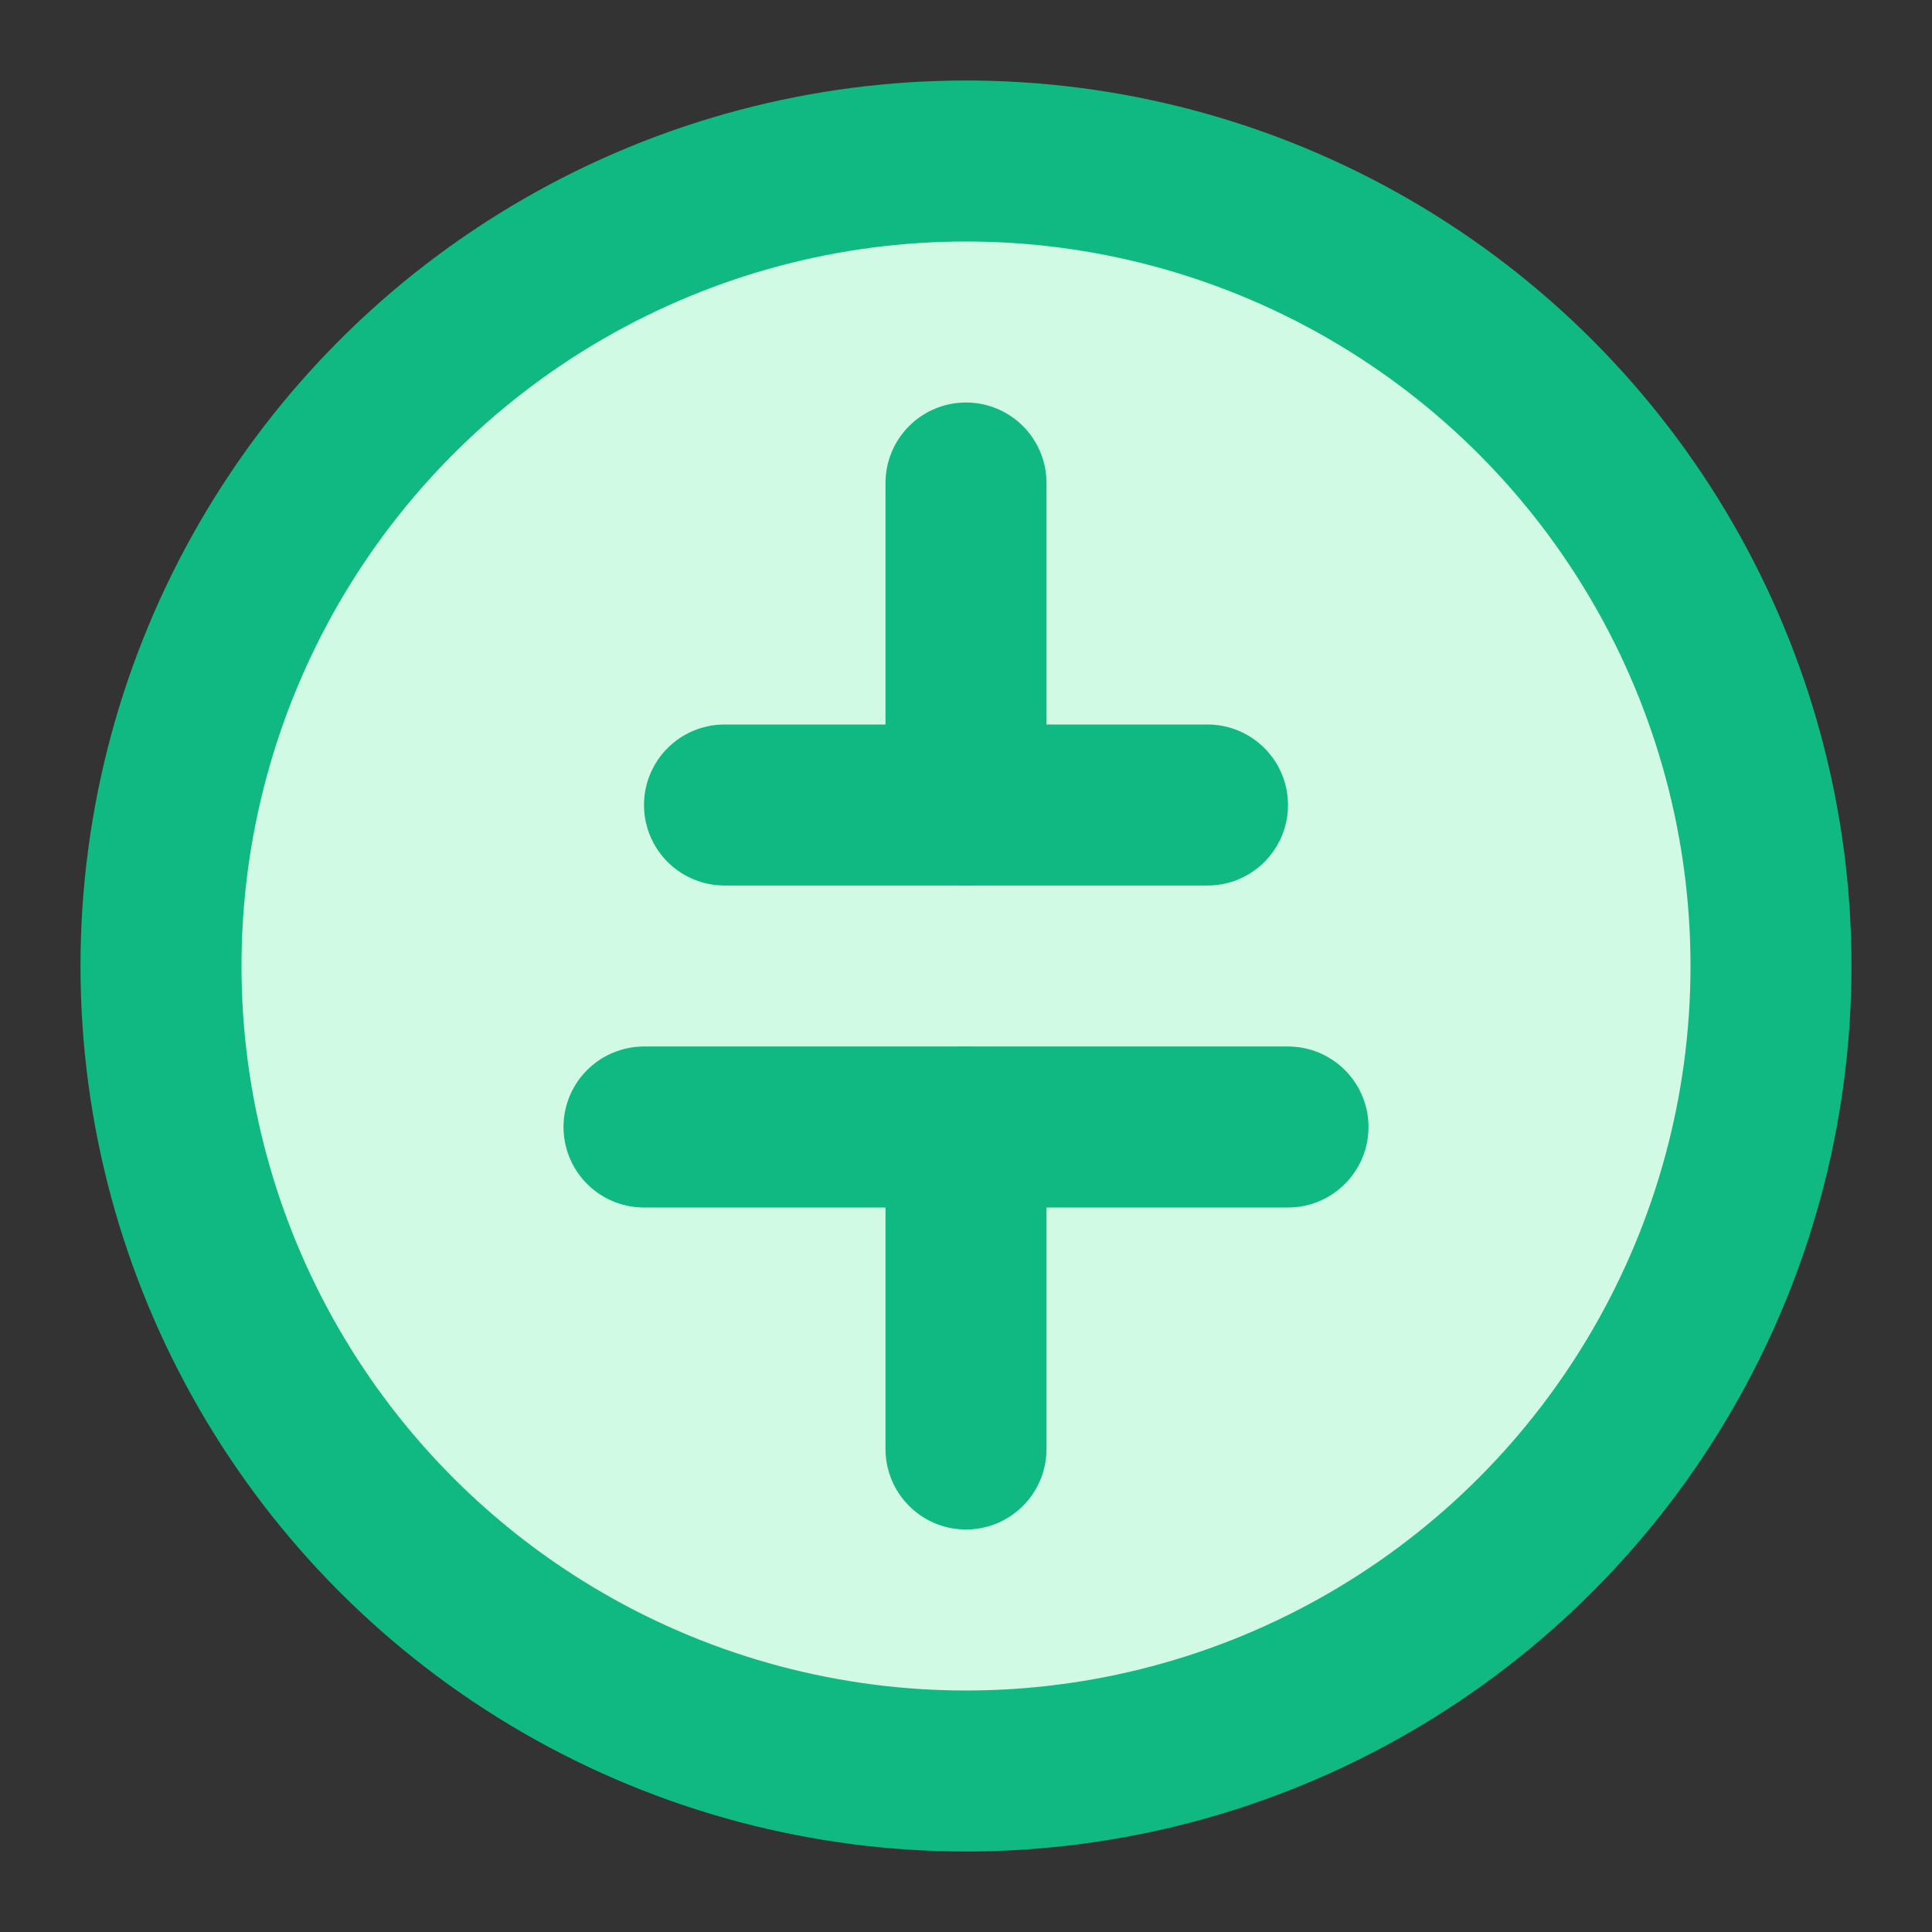 <svg xmlns="http://www.w3.org/2000/svg" viewBox="0 0 24 24" fill="none" stroke="#10b981" stroke-width="2" stroke-linecap="round" stroke-linejoin="round">
  <rect x="0" y="0" width="24" height="24" fill="#333333" stroke="none"/>
  <circle cx="12" cy="12" r="10" fill="#d1fae5"/>
  <path d="M8 14h8" stroke="#10b981"/>
  <path d="M12 10V6" stroke="#10b981"/>
  <path d="M12 18v-4" stroke="#10b981"/>
  <path d="M9 10h6" stroke="#10b981"/>
</svg>
